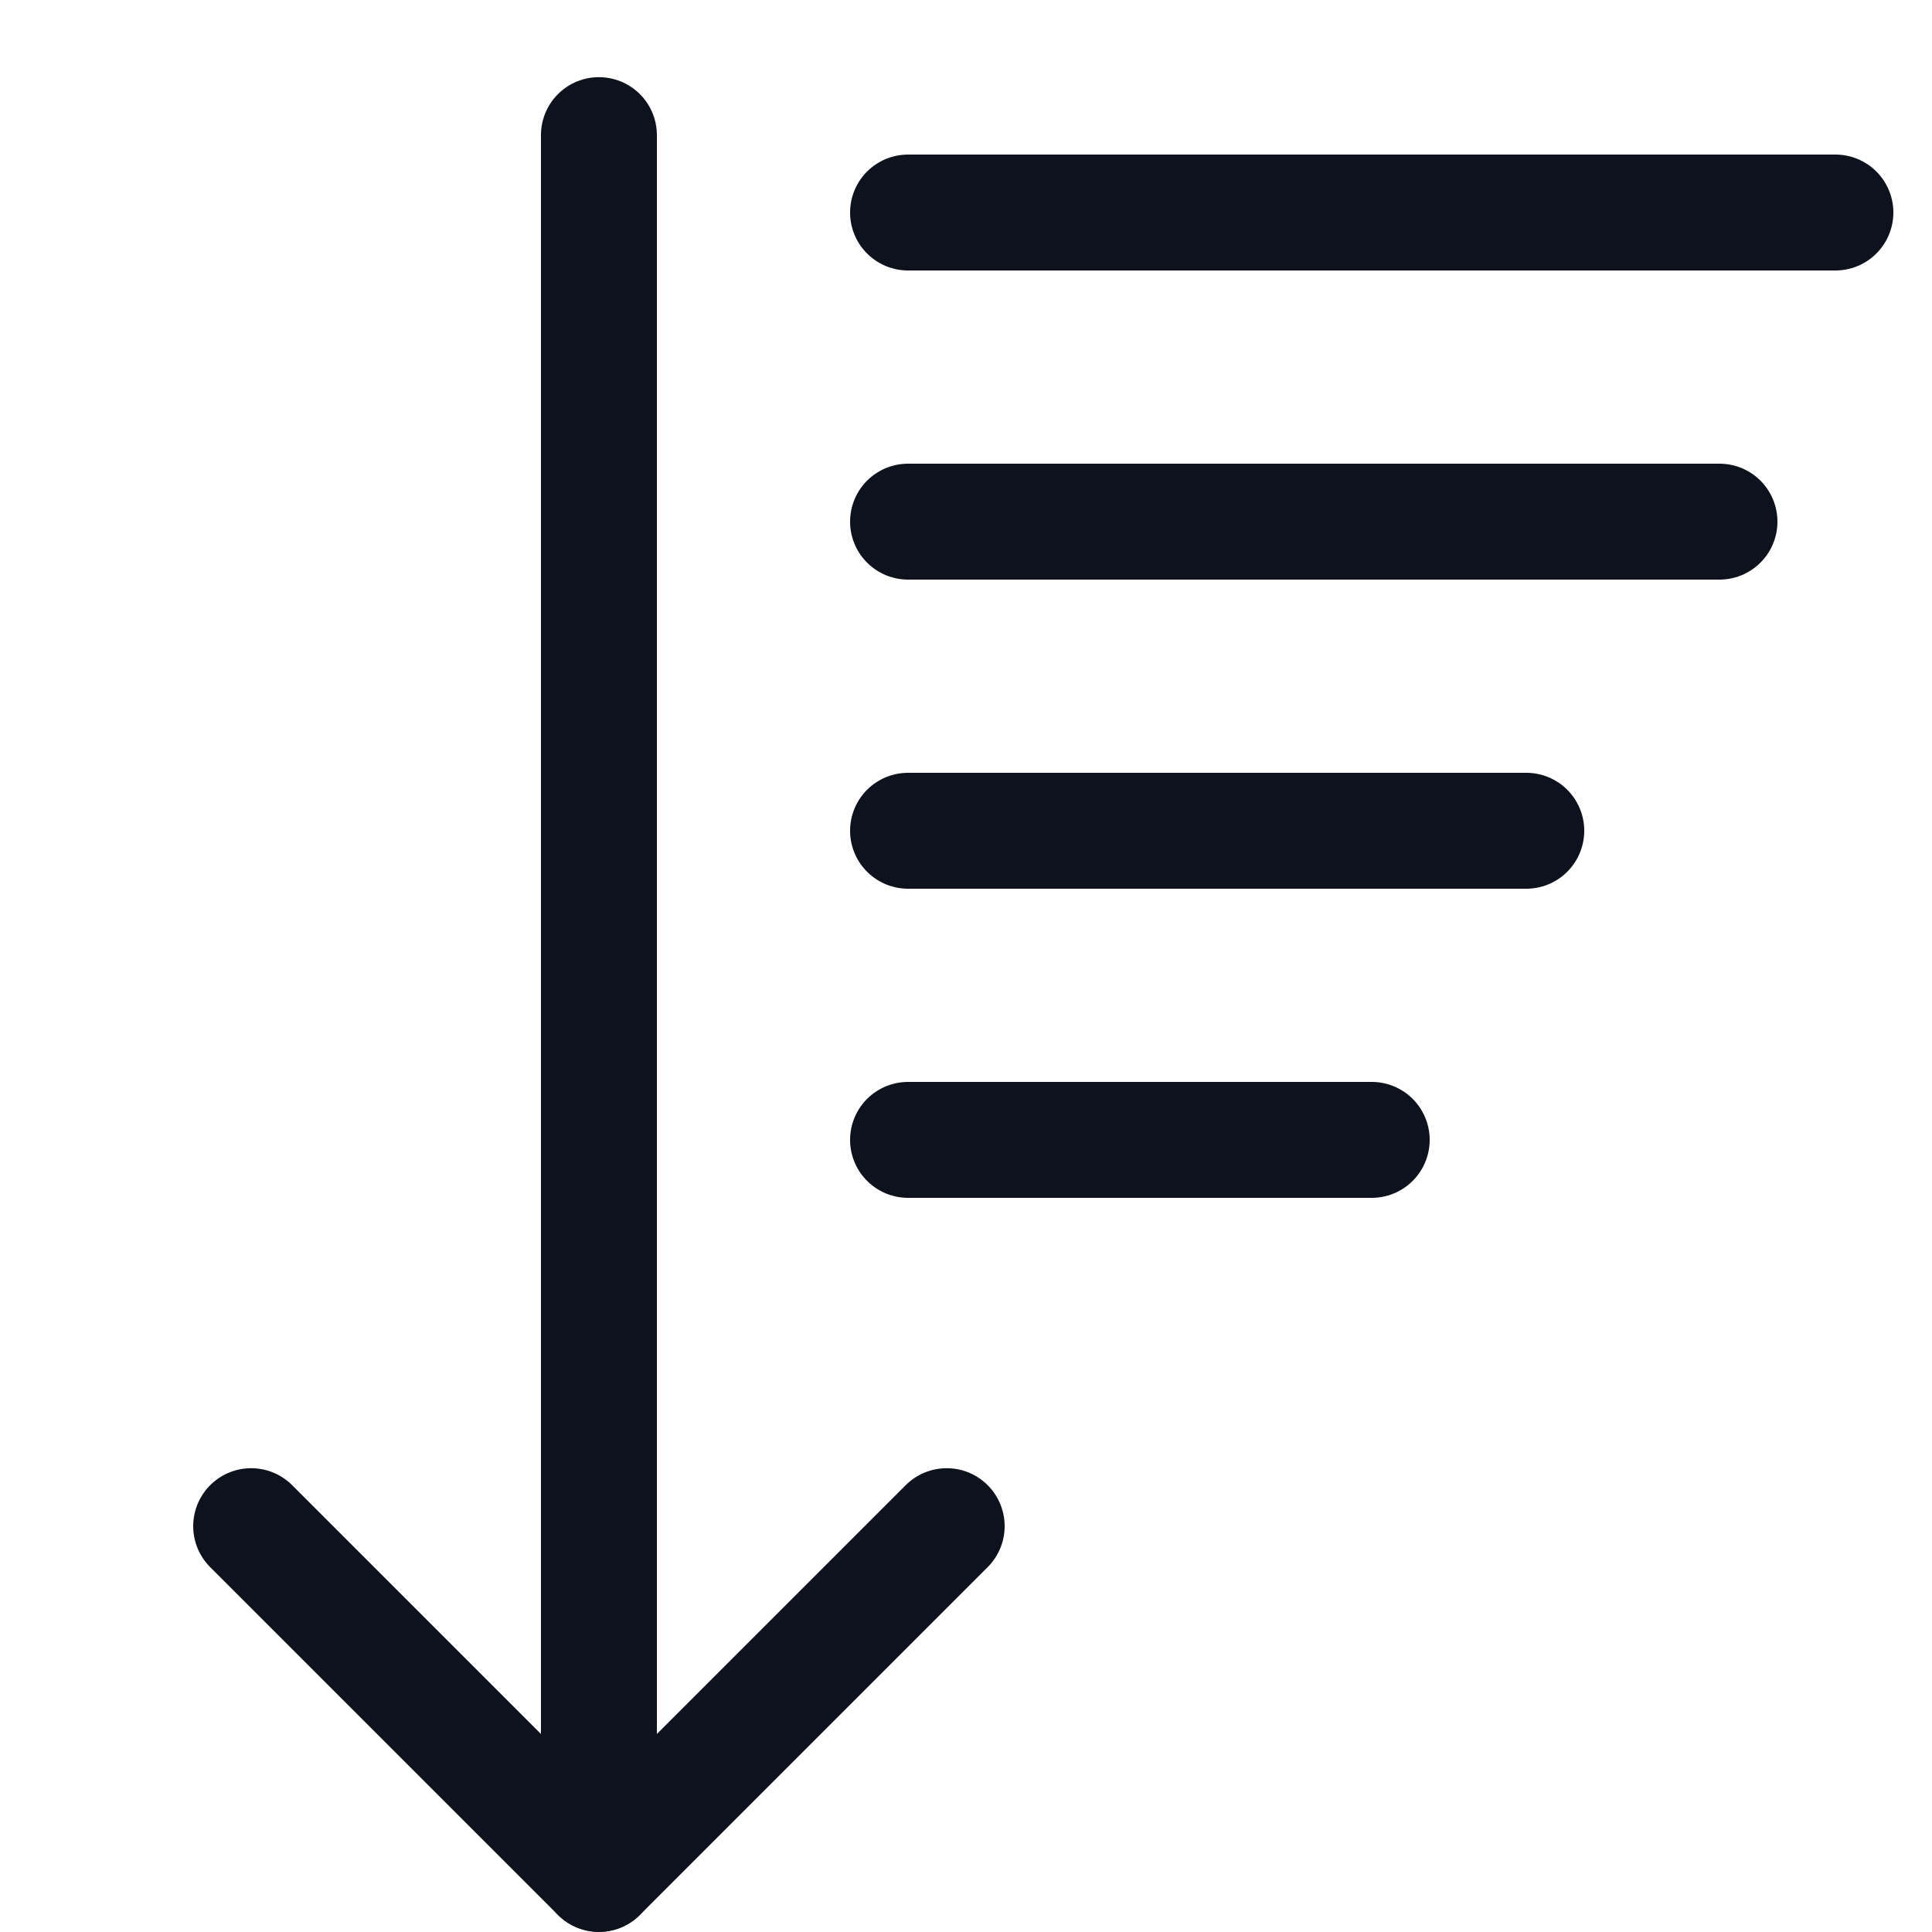 <svg width="16" height="16" viewBox="0 0 16 16" fill="none" xmlns="http://www.w3.org/2000/svg">
<path d="M4.96 15.519V1.119" stroke="#0D121C" stroke-width="0.96" stroke-linecap="round" stroke-linejoin="round"/>
<path d="M2.08 12.639L4.96 15.519L7.84 12.639" stroke="#0D121C" stroke-width="0.96" stroke-linecap="round" stroke-linejoin="round"/>
<path d="M7.52 4.32H14.24" stroke="#0D121C" stroke-width="0.96" stroke-linecap="round"/>
<path d="M7.52 1.76H15.2" stroke="#0D121C" stroke-width="0.96" stroke-linecap="round"/>
<path d="M7.52 6.88H12.64" stroke="#0D121C" stroke-width="0.96" stroke-linecap="round"/>
<path d="M7.52 9.44H11.36" stroke="#0D121C" stroke-width="0.96" stroke-linecap="round"/>
</svg>
